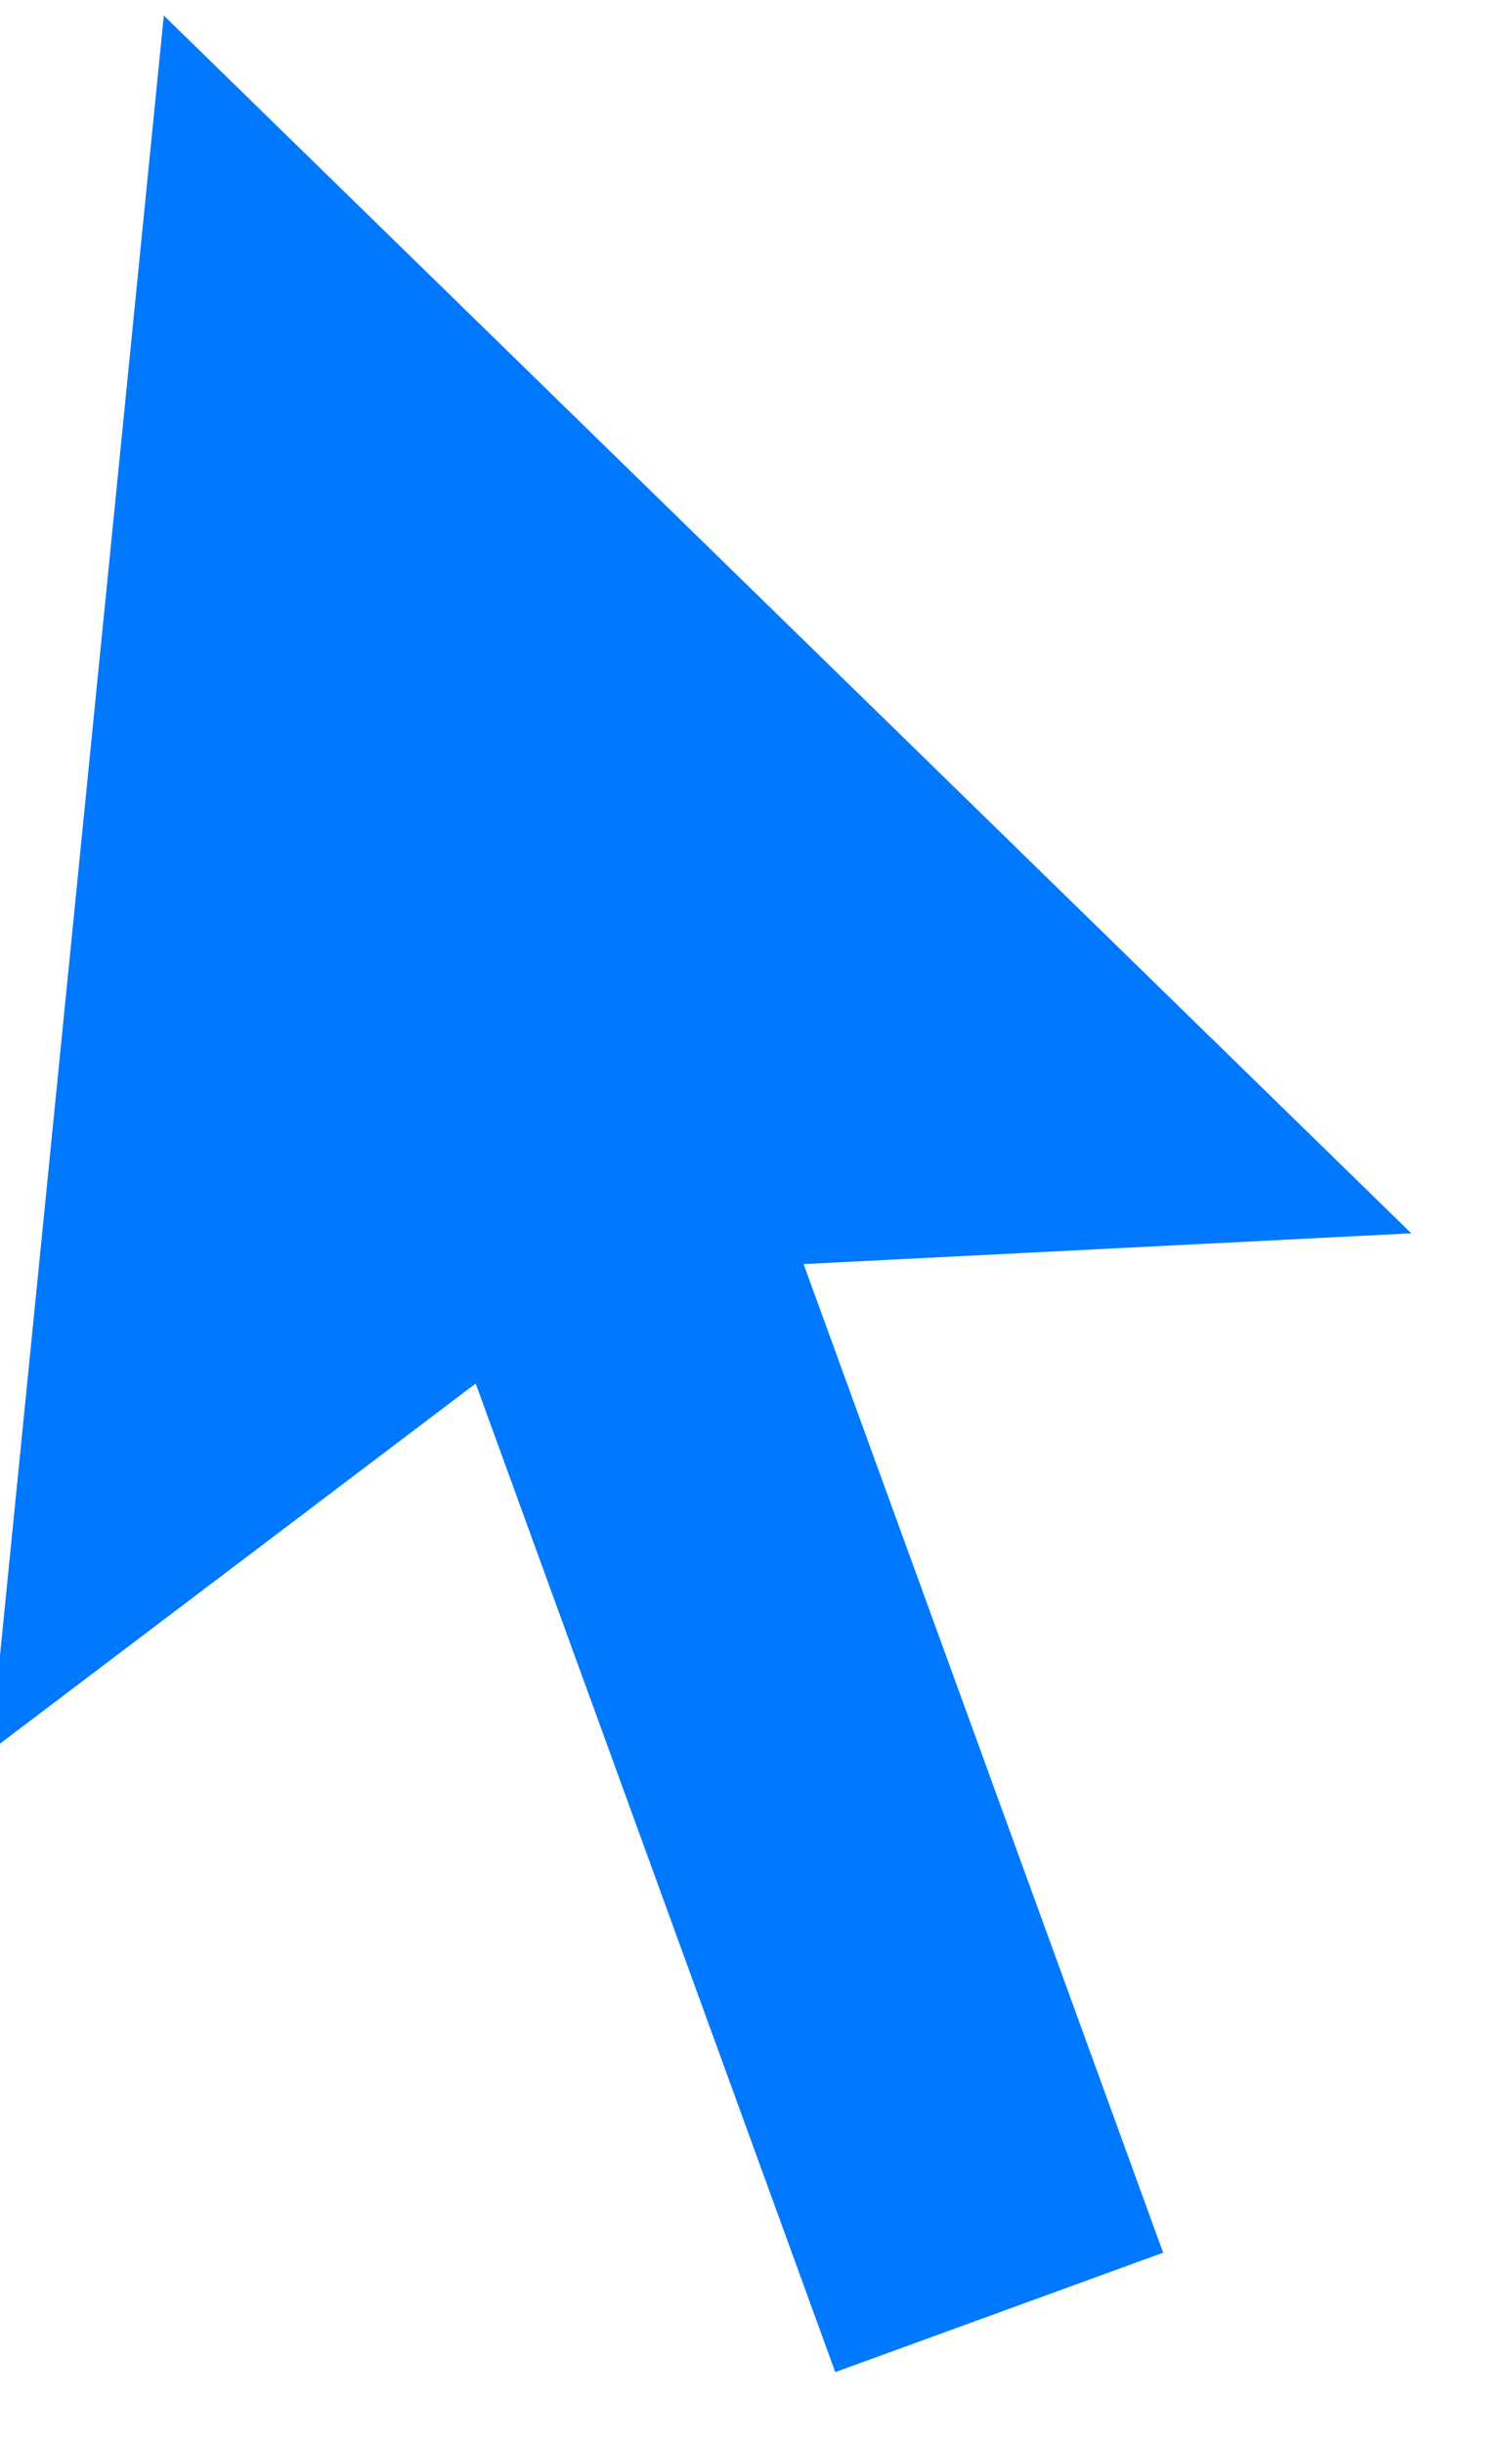 <svg width="26" height="42" viewBox="0 0 26 42" fill="none" xmlns="http://www.w3.org/2000/svg" xmlns:xlink="http://www.w3.org/1999/xlink">
<path d="M13.819,21.721L20.001,38.708L14.363,40.76L8.18,23.773L-0.164,30.085L2.817,0.267L24.268,21.192L13.819,21.721Z" fill="#0078FF"/>
</svg>
